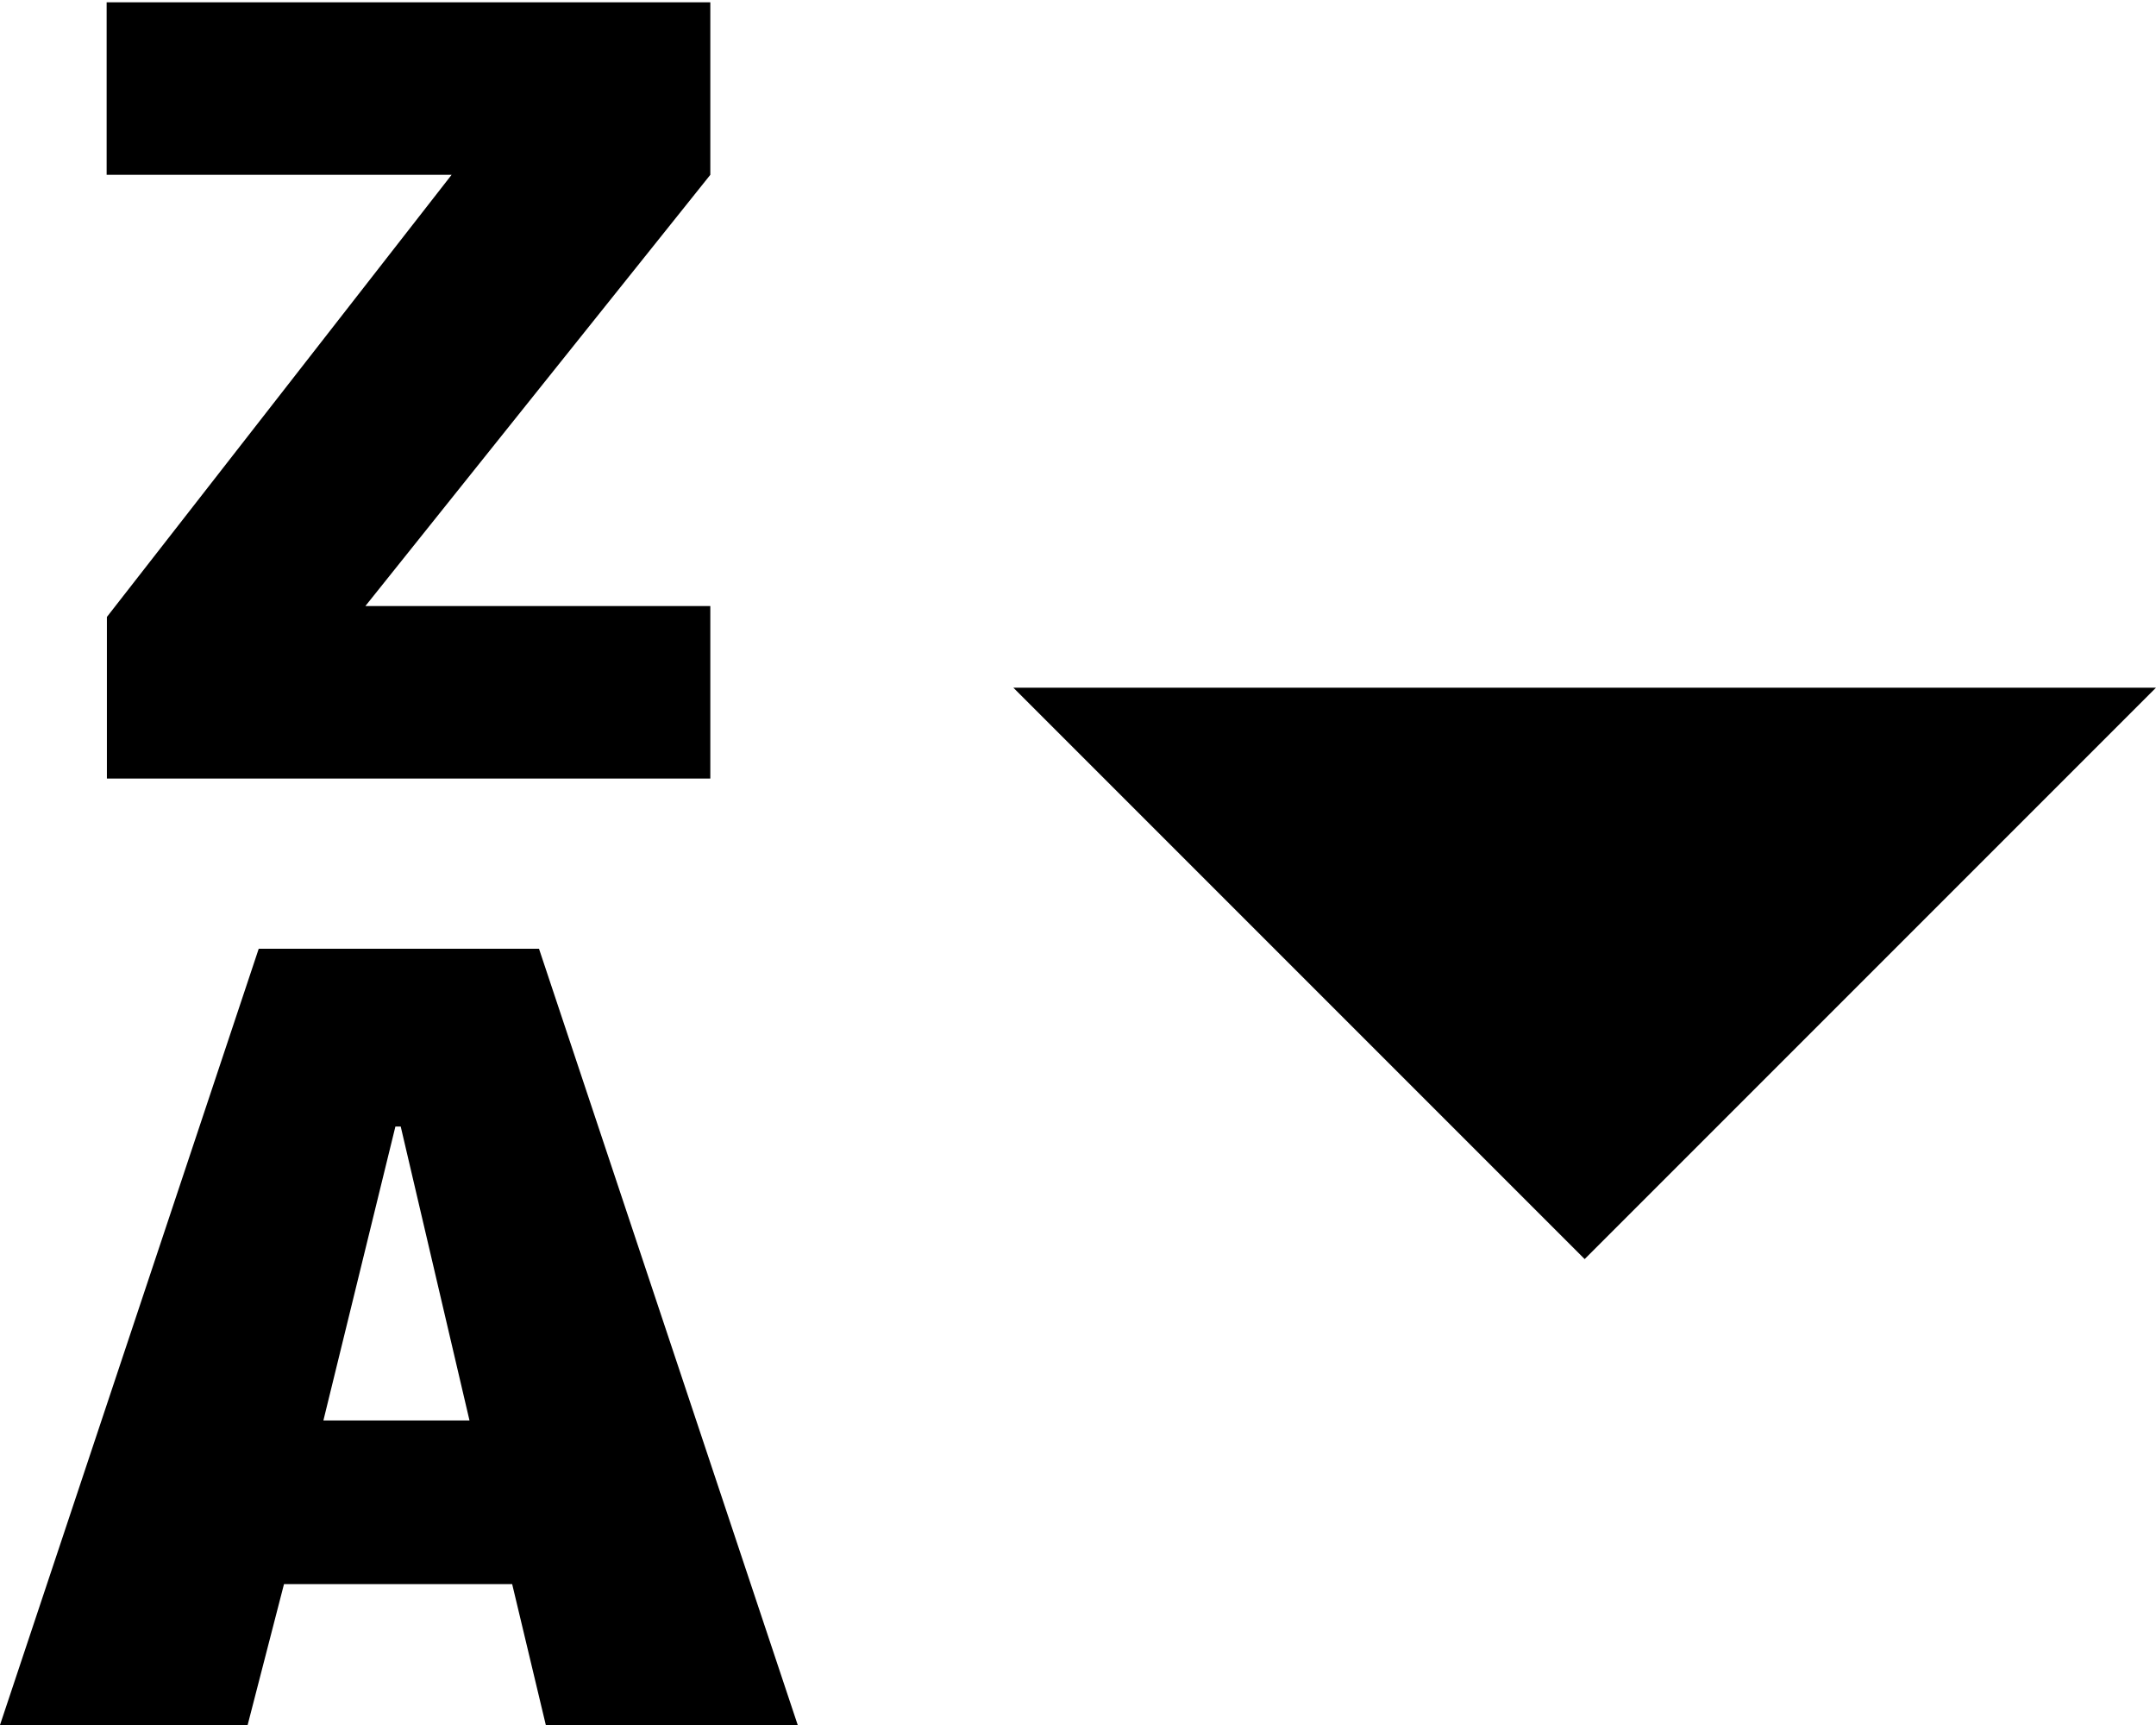 ﻿<?xml version="1.0" encoding="utf-8"?>

<svg xmlns="http://www.w3.org/2000/svg" xmlns:xlink="http://www.w3.org/1999/xlink" version="1.1" viewBox="16.25 18 50 40" preserveAspectRatio="xMidyMid meet">
  <path d="m 66.25,33.946 h -26.5 l 13.25,13.25 z"/>
  <path d="M 28.908,58 28.128,54.734 H 22.836 L 21.993,58 H 16.25 l 6,-18 h 6.5 l 6,18 z M 25.543,44.122 h -0.123 l -1.67,6.816 h 3.388 z"/>
  <path d="m 24.723,32.054 h 8 v 4 H 18.729 v -3.748 l 7.994,-10.252 h -8 v -4 h 14 v 4 z"/>
</svg>
